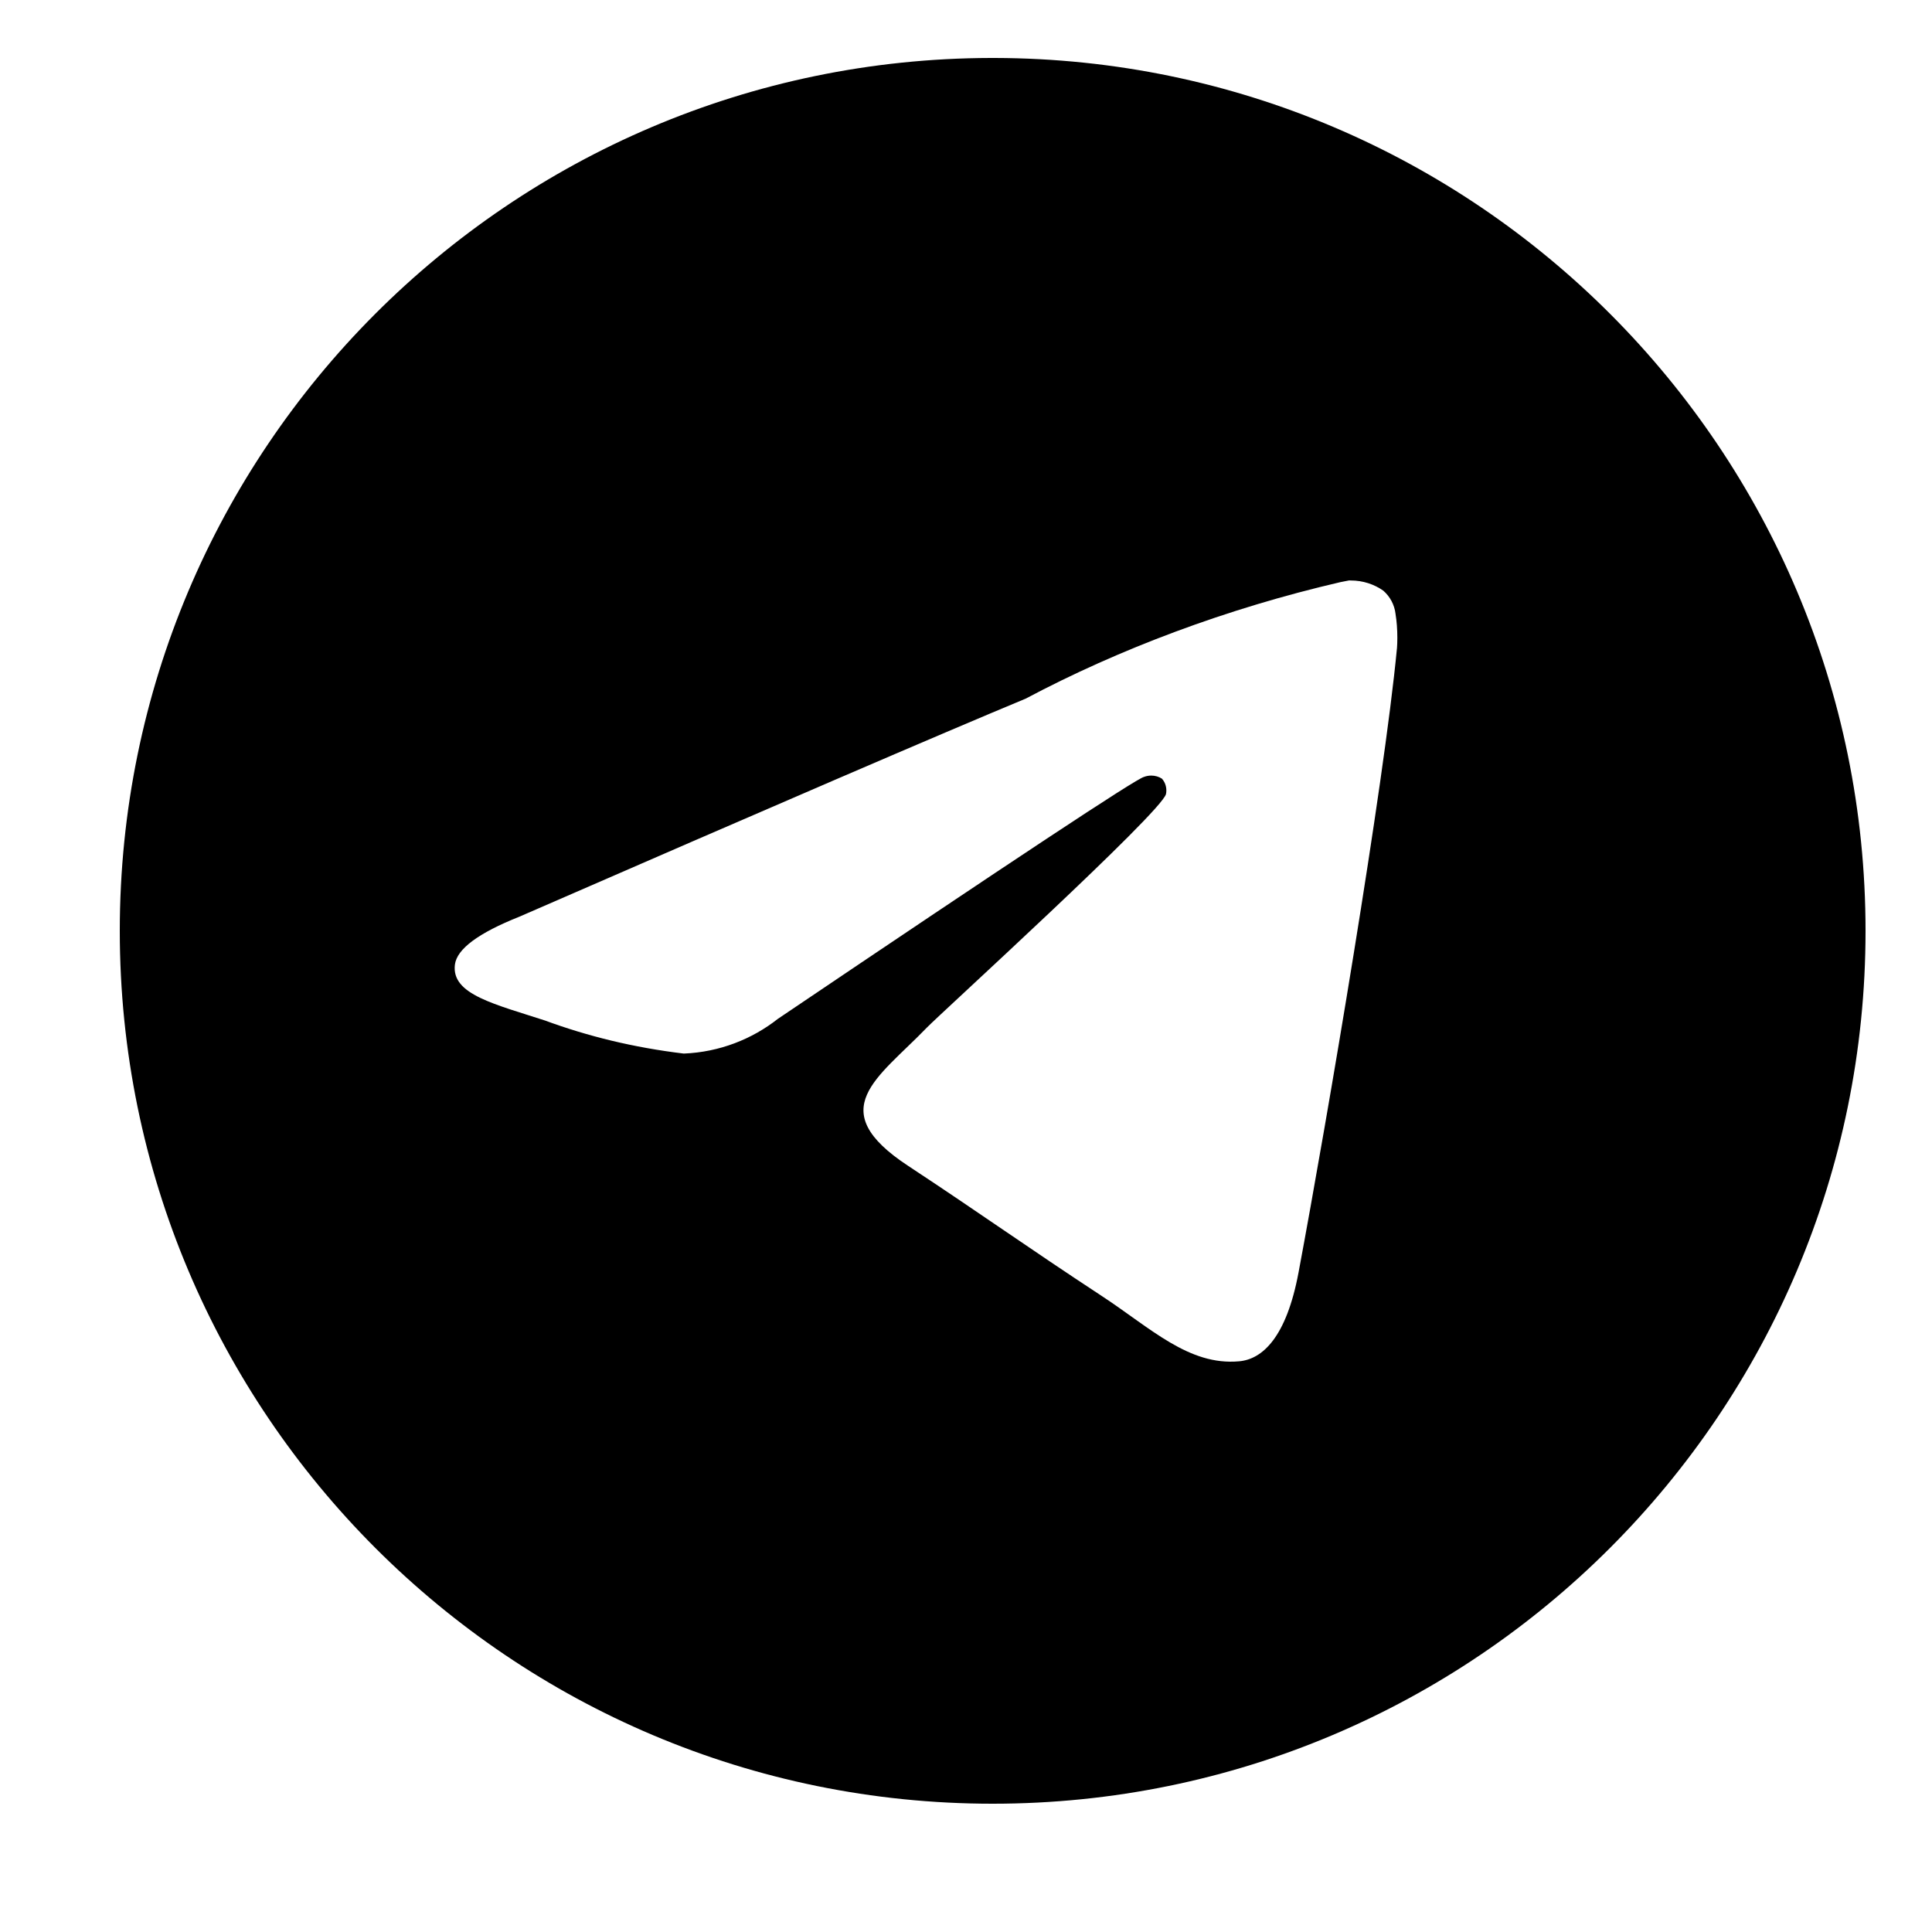 <?xml version="1.0" encoding="utf-8"?>
<!-- Generator: Adobe Illustrator 26.5.0, SVG Export Plug-In . SVG Version: 6.00 Build 0)  -->
<svg version="1.1" id="Слой_1" xmlns="http://www.w3.org/2000/svg" xmlns:xlink="http://www.w3.org/1999/xlink" x="0px" y="0px"
	 viewBox="0 0 500 500" style="enable-background:new 0 0 500 500;" xml:space="preserve">
<path d="M349.26,150.23c0.09,0,0.21,0,0.33,0c3.13,0,6.04,0.97,8.43,2.65l-0.04-0.03c1.74,1.51,2.91,3.65,3.19,6.05v0.04
	c0.3,1.83,0.46,3.93,0.46,6.08c0,0.97-0.03,1.93-0.1,2.89v-0.13c-3.38,35.54-18.02,121.71-25.46,161.49
	c-3.15,16.85-9.35,22.49-15.35,23.03c-13.04,1.21-22.94-8.61-35.57-16.89c-19.77-12.98-30.95-21.05-50.13-33.69
	c-22.19-14.6-7.8-22.65,4.83-35.76c3.32-3.45,60.78-55.73,61.91-60.47c0.06-0.29,0.09-0.6,0.09-0.93c0-1.17-0.43-2.24-1.14-3.04l0,0
	c-0.78-0.51-1.76-0.8-2.77-0.8c-0.68,0-1.32,0.13-1.92,0.36l0.03-0.01c-1.98,0.45-33.56,21.32-94.74,62.61
	c-6.68,5.26-15.11,8.6-24.29,8.98h-0.09c-13.01-1.57-24.81-4.47-36.02-8.6l1.11,0.36c-14.07-4.59-25.25-7-24.29-14.78
	c0.51-4.04,6.08-8.18,16.71-12.41c65.48-28.53,109.15-47.34,131-56.42c24.11-12.8,52.05-23.33,81.44-30.15l2.35-0.46L349.26,150.23z
	 M256.38,15C131.85,15.3,31,116.33,31,240.9c0,124.76,101.13,225.9,225.9,225.9s225.9-101.13,225.9-225.9
	c0-124.58-100.85-225.6-225.35-225.9h-0.03C257.08,15,256.73,15,256.38,15L256.38,15z"/>
</svg>
